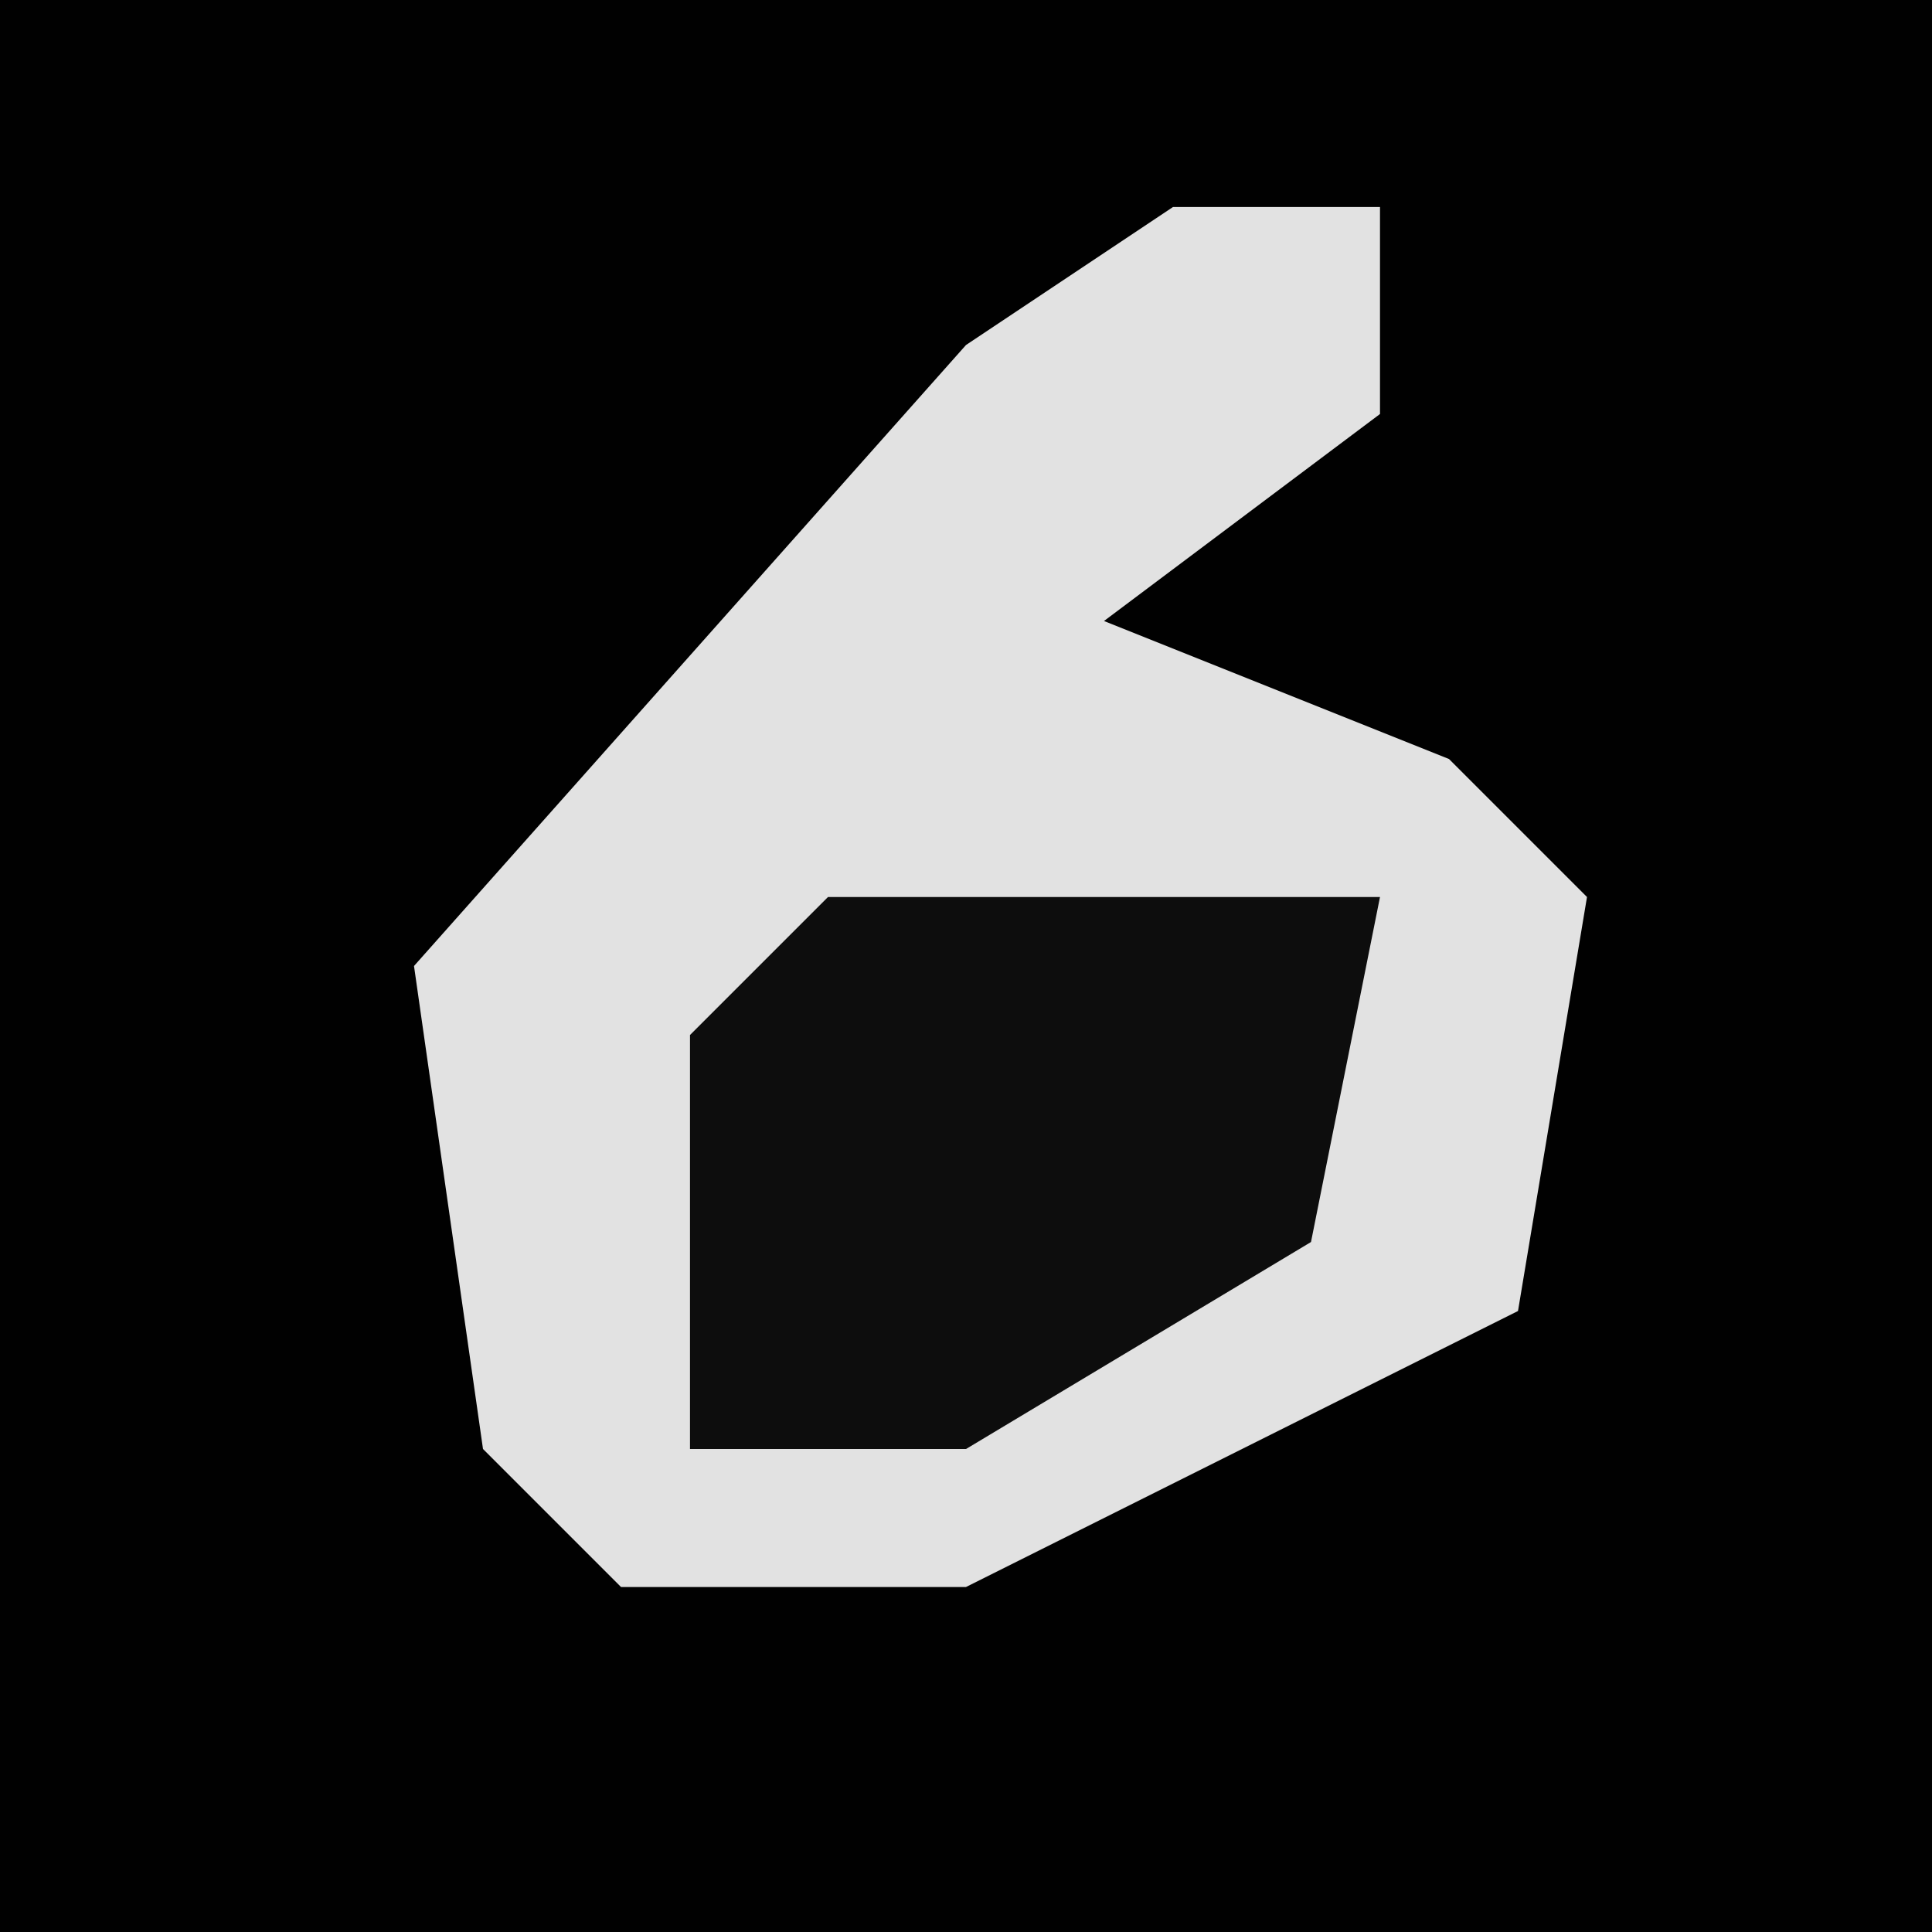 <?xml version="1.0" encoding="UTF-8"?>
<svg version="1.1" xmlns="http://www.w3.org/2000/svg" width="28" height="28">
<path d="M0,0 L28,0 L28,28 L0,28 Z " fill="#010101" transform="translate(0,0)"/>
<path d="M0,0 L3,0 L3,3 L-1,6 L4,8 L6,10 L5,16 L-3,20 L-8,20 L-10,18 L-11,11 L-3,2 Z " fill="#E2E2E2" transform="translate(17,3)"/>
<path d="M0,0 L8,0 L7,5 L2,8 L-2,8 L-2,2 Z " fill="#0D0D0D" transform="translate(12,13)"/>
</svg>

